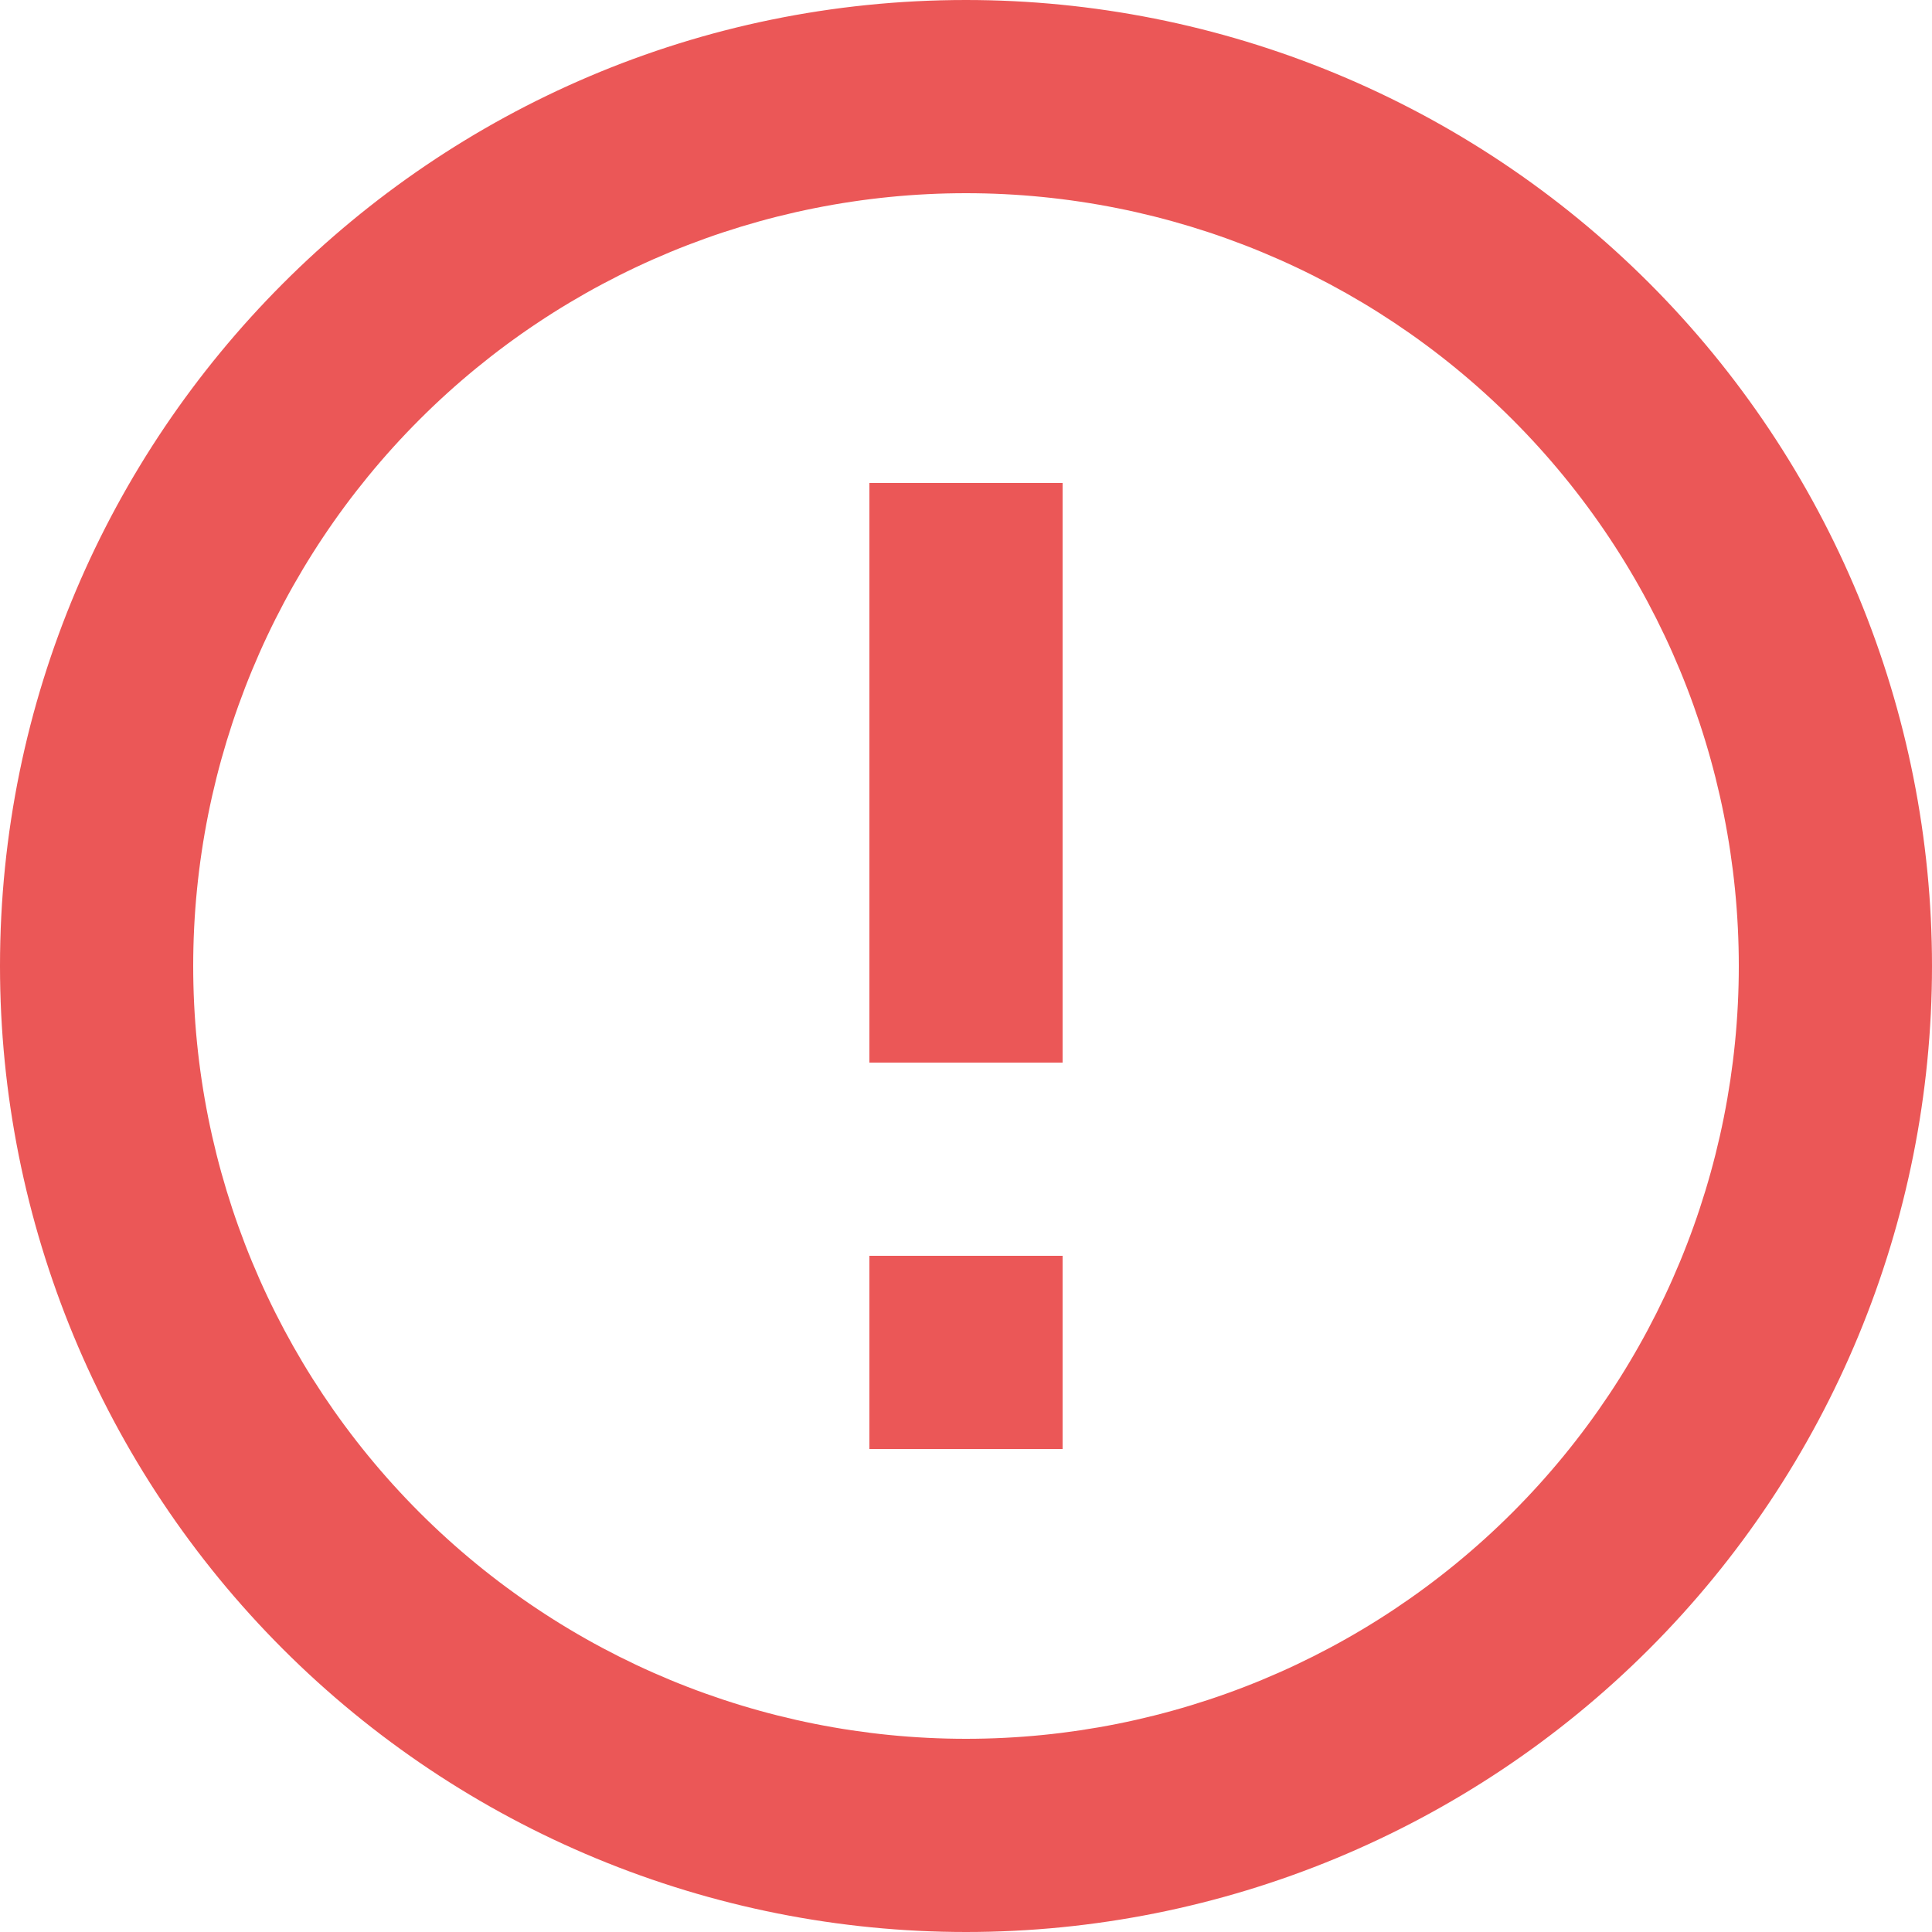 <svg width="46" height="46" viewBox="0 0 46 46" fill="none" xmlns="http://www.w3.org/2000/svg">
<path d="M20.7 29.9H25.3V34.5H20.7V29.9ZM20.7 11.5H25.3V25.3H20.7V11.5ZM23 0C10.281 0 0 10.35 0 23C0 29.1 2.423 34.95 6.737 39.264C8.872 41.399 11.408 43.093 14.198 44.249C16.989 45.405 19.98 46 23 46C29.1 46 34.95 43.577 39.264 39.264C43.577 34.95 46 29.1 46 23C46 19.98 45.405 16.989 44.249 14.198C43.093 11.408 41.399 8.872 39.264 6.737C37.128 4.601 34.592 2.907 31.802 1.751C29.011 0.595 26.02 0 23 0ZM23 41.4C18.12 41.4 13.44 39.461 9.989 36.011C6.539 32.56 4.6 27.88 4.6 23C4.6 18.12 6.539 13.44 9.989 9.989C13.44 6.539 18.12 4.6 23 4.6C27.88 4.6 32.56 6.539 36.011 9.989C39.461 13.44 41.4 18.12 41.4 23C41.4 27.88 39.461 32.56 36.011 36.011C32.56 39.461 27.88 41.4 23 41.4Z" fill="#EB5757"/>
</svg>